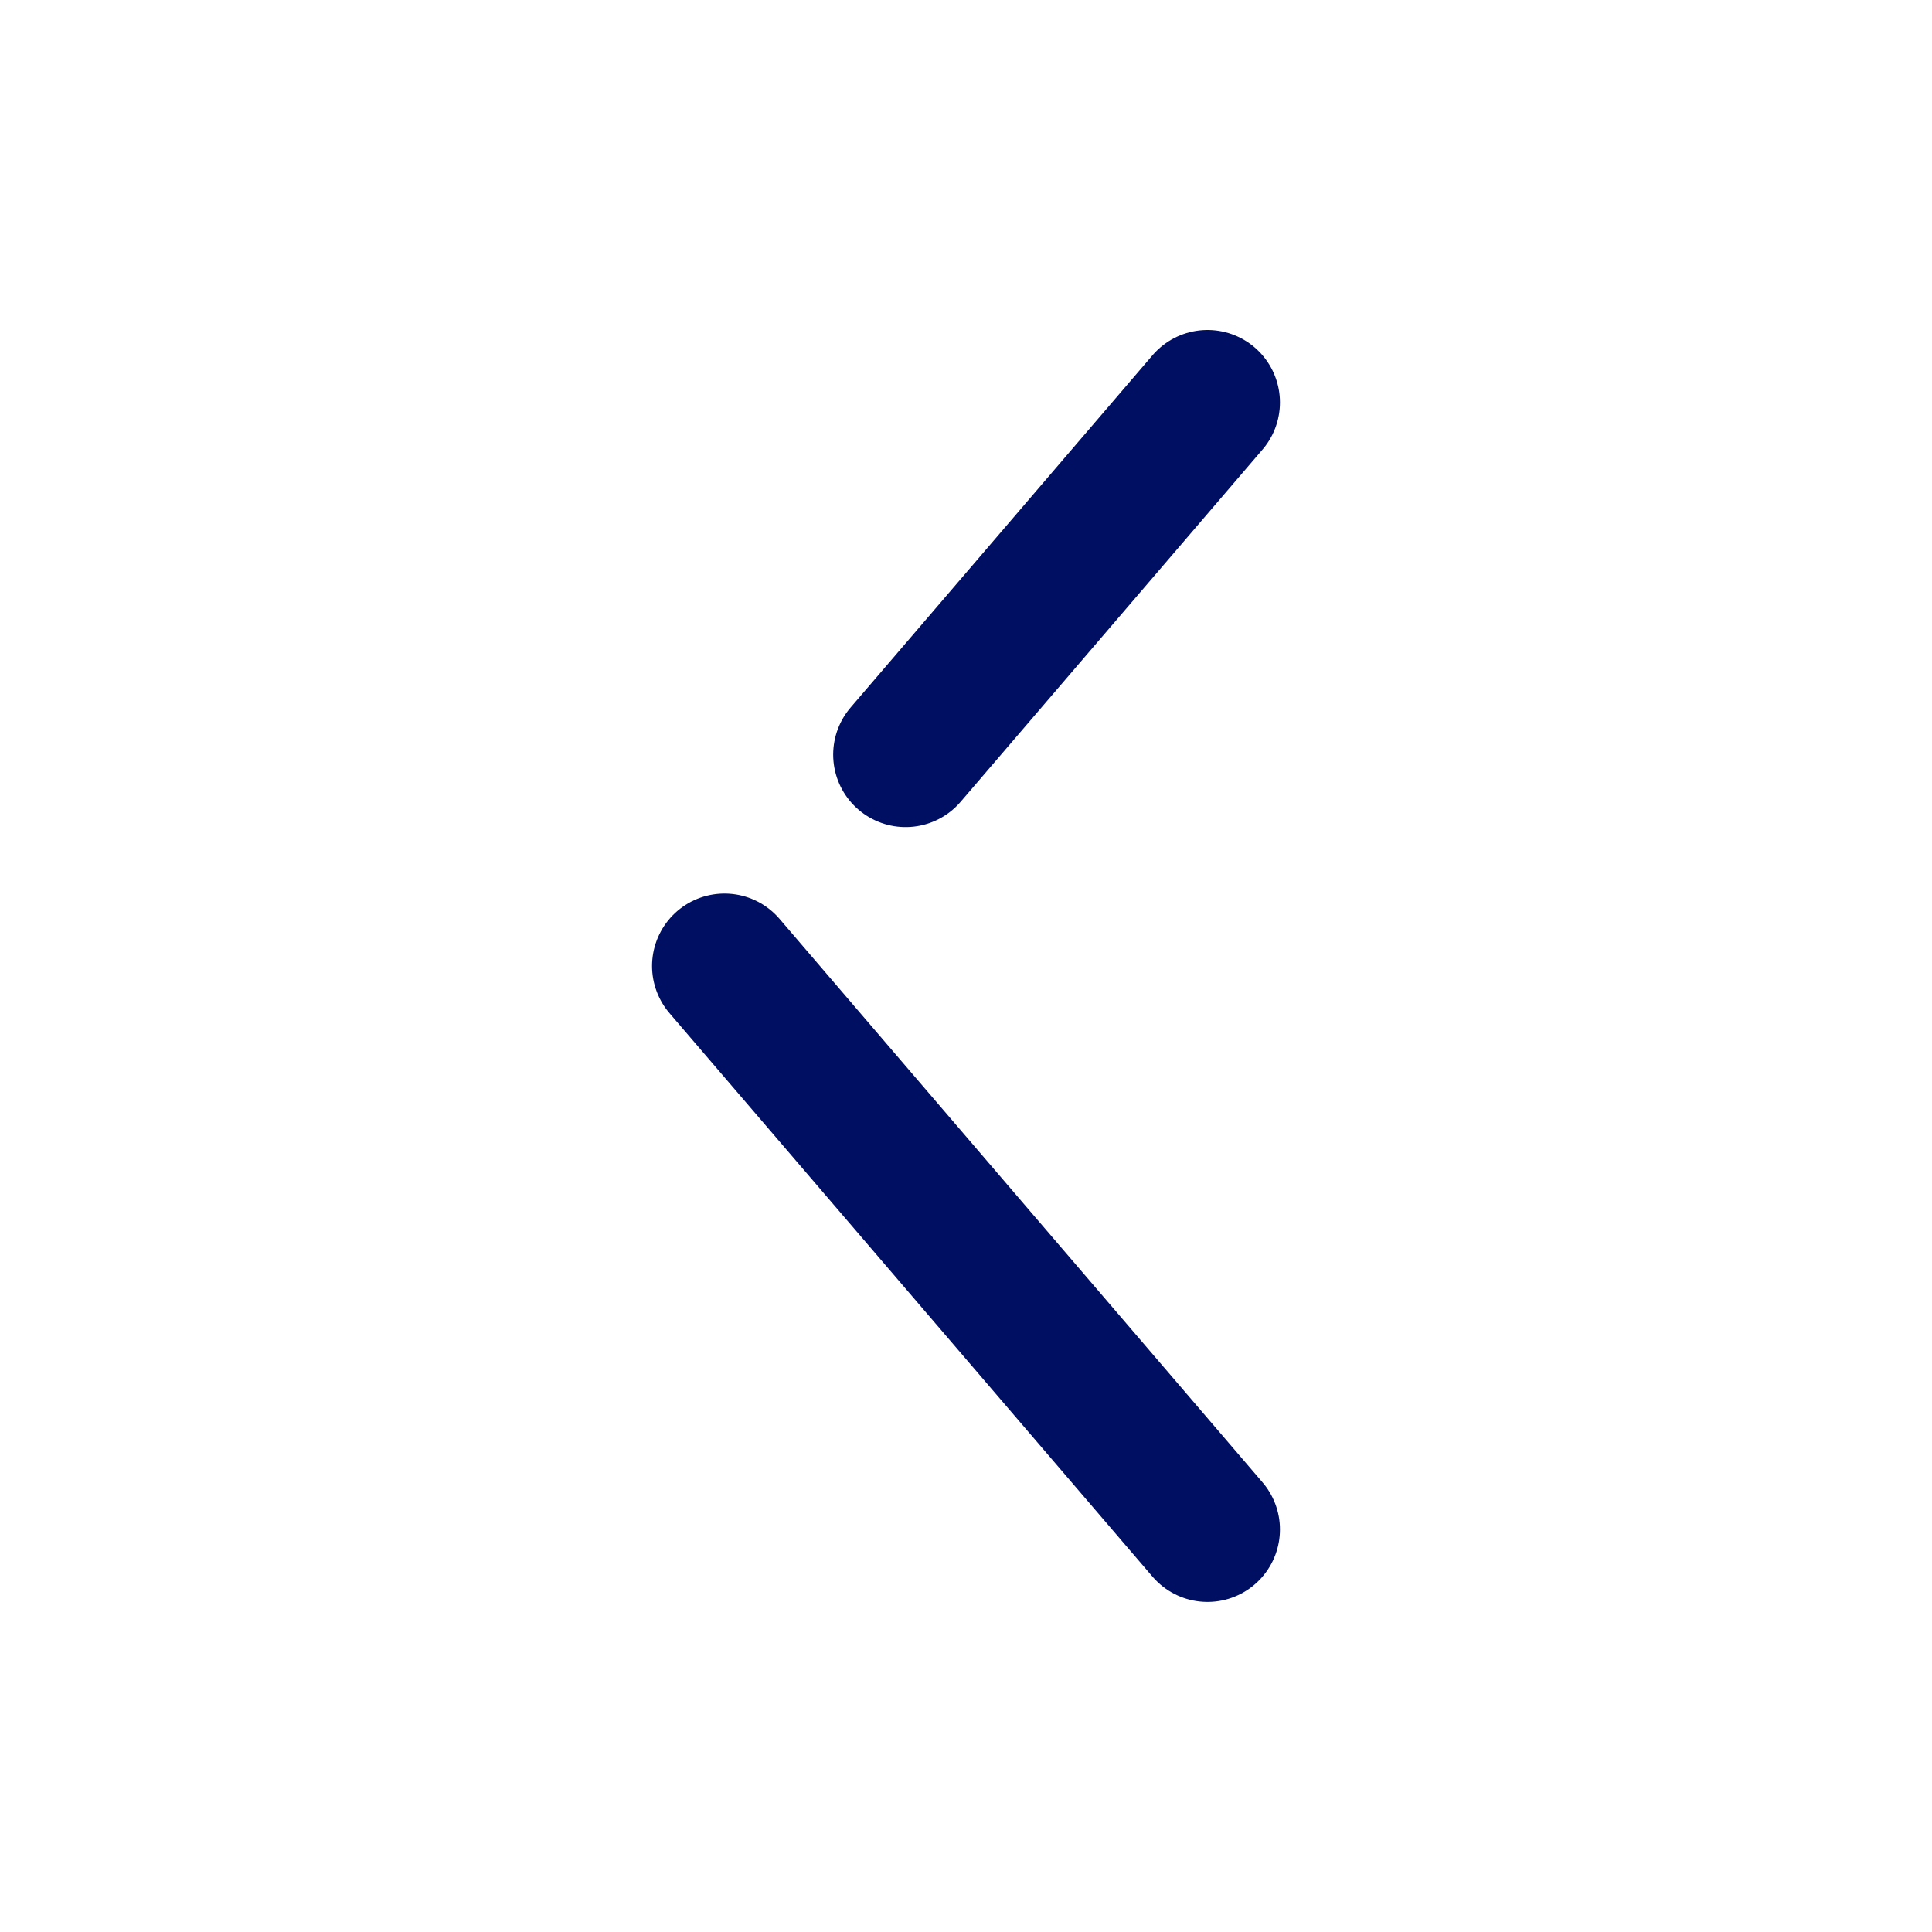 <svg width="20" height="20" viewBox="0 0 20 20" fill="none" xmlns="http://www.w3.org/2000/svg">
<path d="M12.5 15.833L7.5 10M12.5 4.166L10 7.083L9.375 7.812" stroke="#000F61" stroke-width="1.5" stroke-linecap="round"/>
</svg>
